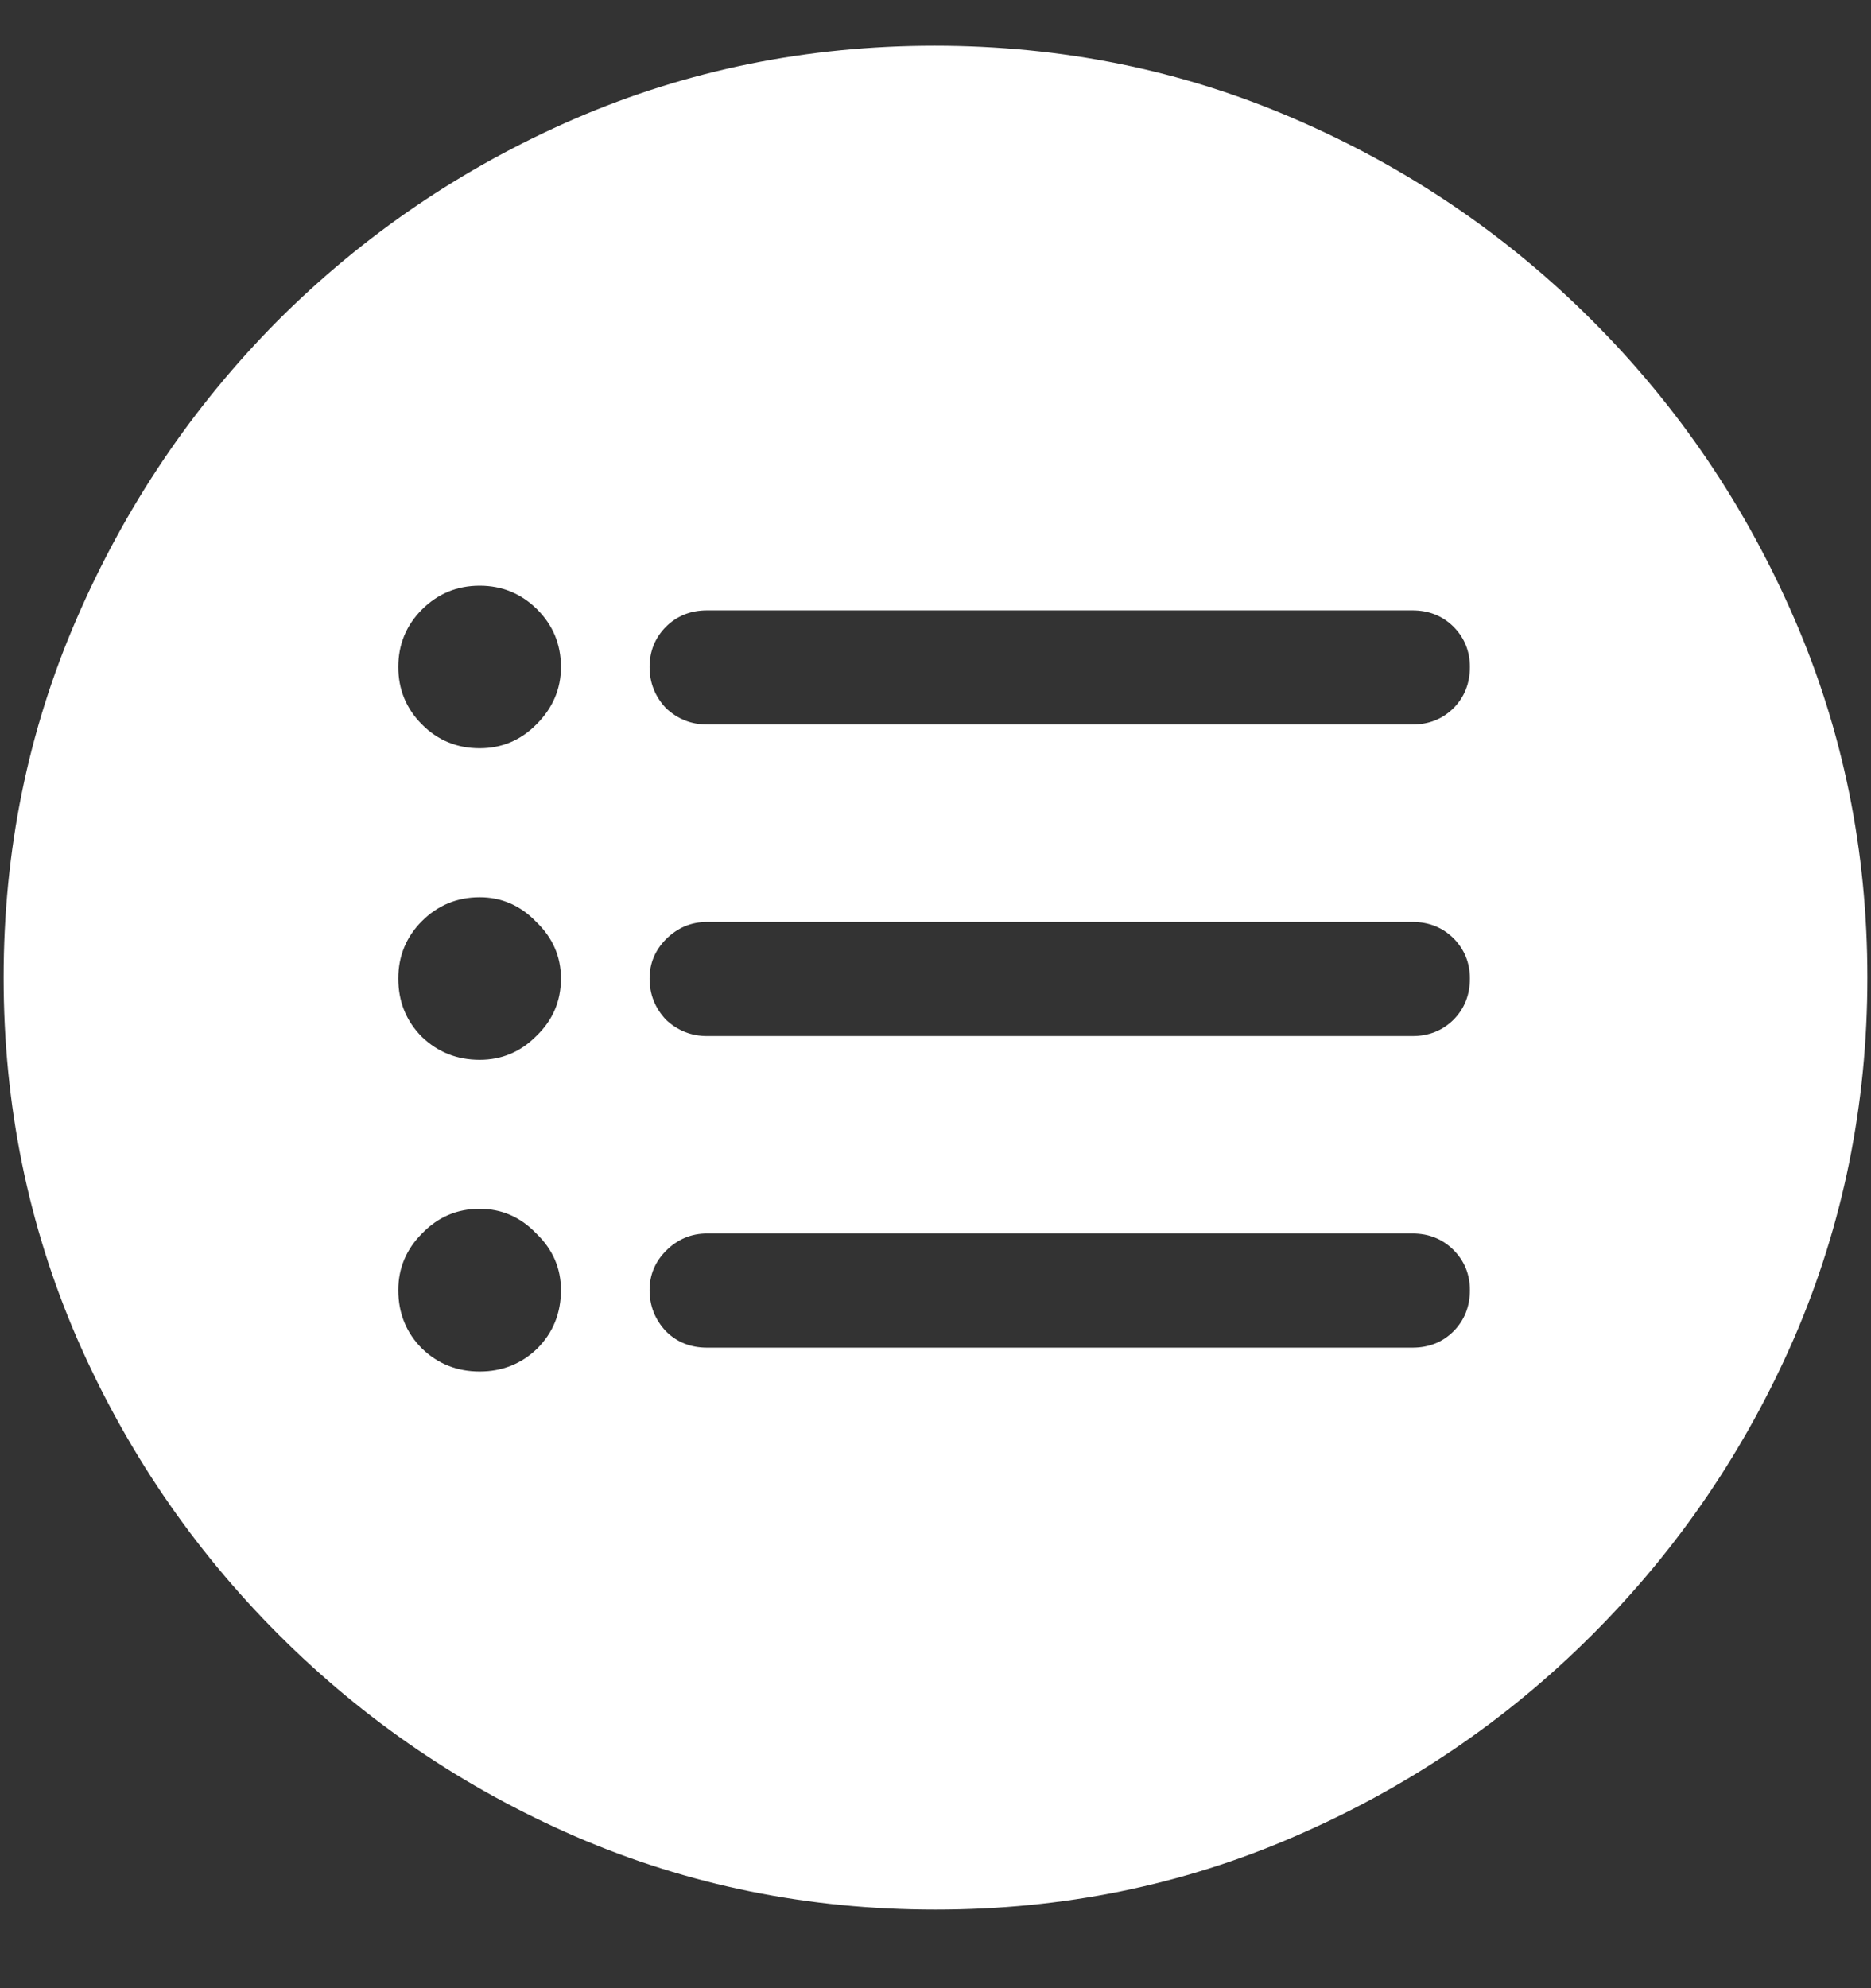 <svg width="16" height="17" viewBox="0 0 16 17" fill="none" xmlns="http://www.w3.org/2000/svg">
<rect x="0" y="0" width="16" height="17" fill="#333333" stroke="none"/>
<path d="M8 16.328C9.089 16.328 10.112 16.12 11.07 15.703C12.034 15.287 12.883 14.711 13.617 13.977C14.352 13.242 14.927 12.396 15.344 11.438C15.76 10.474 15.969 9.448 15.969 8.359C15.969 7.271 15.76 6.247 15.344 5.289C14.927 4.326 14.352 3.477 13.617 2.742C12.883 2.008 12.034 1.432 11.07 1.016C10.107 0.599 9.081 0.391 7.992 0.391C6.904 0.391 5.878 0.599 4.914 1.016C3.956 1.432 3.109 2.008 2.375 2.742C1.646 3.477 1.073 4.326 0.656 5.289C0.24 6.247 0.031 7.271 0.031 8.359C0.031 9.448 0.24 10.474 0.656 11.438C1.073 12.396 1.648 13.242 2.383 13.977C3.117 14.711 3.964 15.287 4.922 15.703C5.885 16.12 6.911 16.328 8 16.328ZM6.047 6.195C5.911 6.195 5.794 6.148 5.695 6.055C5.602 5.956 5.555 5.839 5.555 5.703C5.555 5.568 5.602 5.453 5.695 5.359C5.789 5.266 5.906 5.219 6.047 5.219H12.078C12.219 5.219 12.336 5.266 12.43 5.359C12.523 5.453 12.57 5.568 12.57 5.703C12.57 5.844 12.523 5.961 12.43 6.055C12.336 6.148 12.219 6.195 12.078 6.195H6.047ZM6.047 11.523C5.906 11.523 5.789 11.477 5.695 11.383C5.602 11.284 5.555 11.167 5.555 11.031C5.555 10.901 5.602 10.789 5.695 10.695C5.794 10.596 5.911 10.547 6.047 10.547H12.078C12.219 10.547 12.336 10.594 12.43 10.688C12.523 10.781 12.57 10.896 12.57 11.031C12.57 11.172 12.523 11.289 12.43 11.383C12.336 11.477 12.219 11.523 12.078 11.523H6.047ZM6.047 8.859C5.911 8.859 5.794 8.812 5.695 8.719C5.602 8.62 5.555 8.503 5.555 8.367C5.555 8.237 5.602 8.125 5.695 8.031C5.794 7.932 5.911 7.883 6.047 7.883H12.078C12.219 7.883 12.336 7.93 12.43 8.023C12.523 8.117 12.57 8.232 12.57 8.367C12.57 8.508 12.523 8.625 12.43 8.719C12.336 8.812 12.219 8.859 12.078 8.859H6.047ZM4.102 6.398C3.909 6.398 3.745 6.331 3.609 6.195C3.474 6.06 3.406 5.896 3.406 5.703C3.406 5.51 3.474 5.346 3.609 5.211C3.745 5.076 3.909 5.008 4.102 5.008C4.294 5.008 4.458 5.076 4.594 5.211C4.729 5.346 4.797 5.51 4.797 5.703C4.797 5.891 4.727 6.055 4.586 6.195C4.451 6.331 4.289 6.398 4.102 6.398ZM4.102 9.062C3.909 9.062 3.745 8.997 3.609 8.867C3.474 8.732 3.406 8.565 3.406 8.367C3.406 8.174 3.474 8.01 3.609 7.875C3.745 7.74 3.909 7.672 4.102 7.672C4.289 7.672 4.451 7.742 4.586 7.883C4.727 8.018 4.797 8.18 4.797 8.367C4.797 8.56 4.727 8.724 4.586 8.859C4.451 8.995 4.289 9.062 4.102 9.062ZM4.102 11.727C3.909 11.727 3.745 11.662 3.609 11.531C3.474 11.396 3.406 11.229 3.406 11.031C3.406 10.844 3.474 10.682 3.609 10.547C3.745 10.406 3.909 10.336 4.102 10.336C4.289 10.336 4.451 10.406 4.586 10.547C4.727 10.682 4.797 10.844 4.797 11.031C4.797 11.229 4.729 11.396 4.594 11.531C4.458 11.662 4.294 11.727 4.102 11.727Z" fill="white"/>
</svg>
